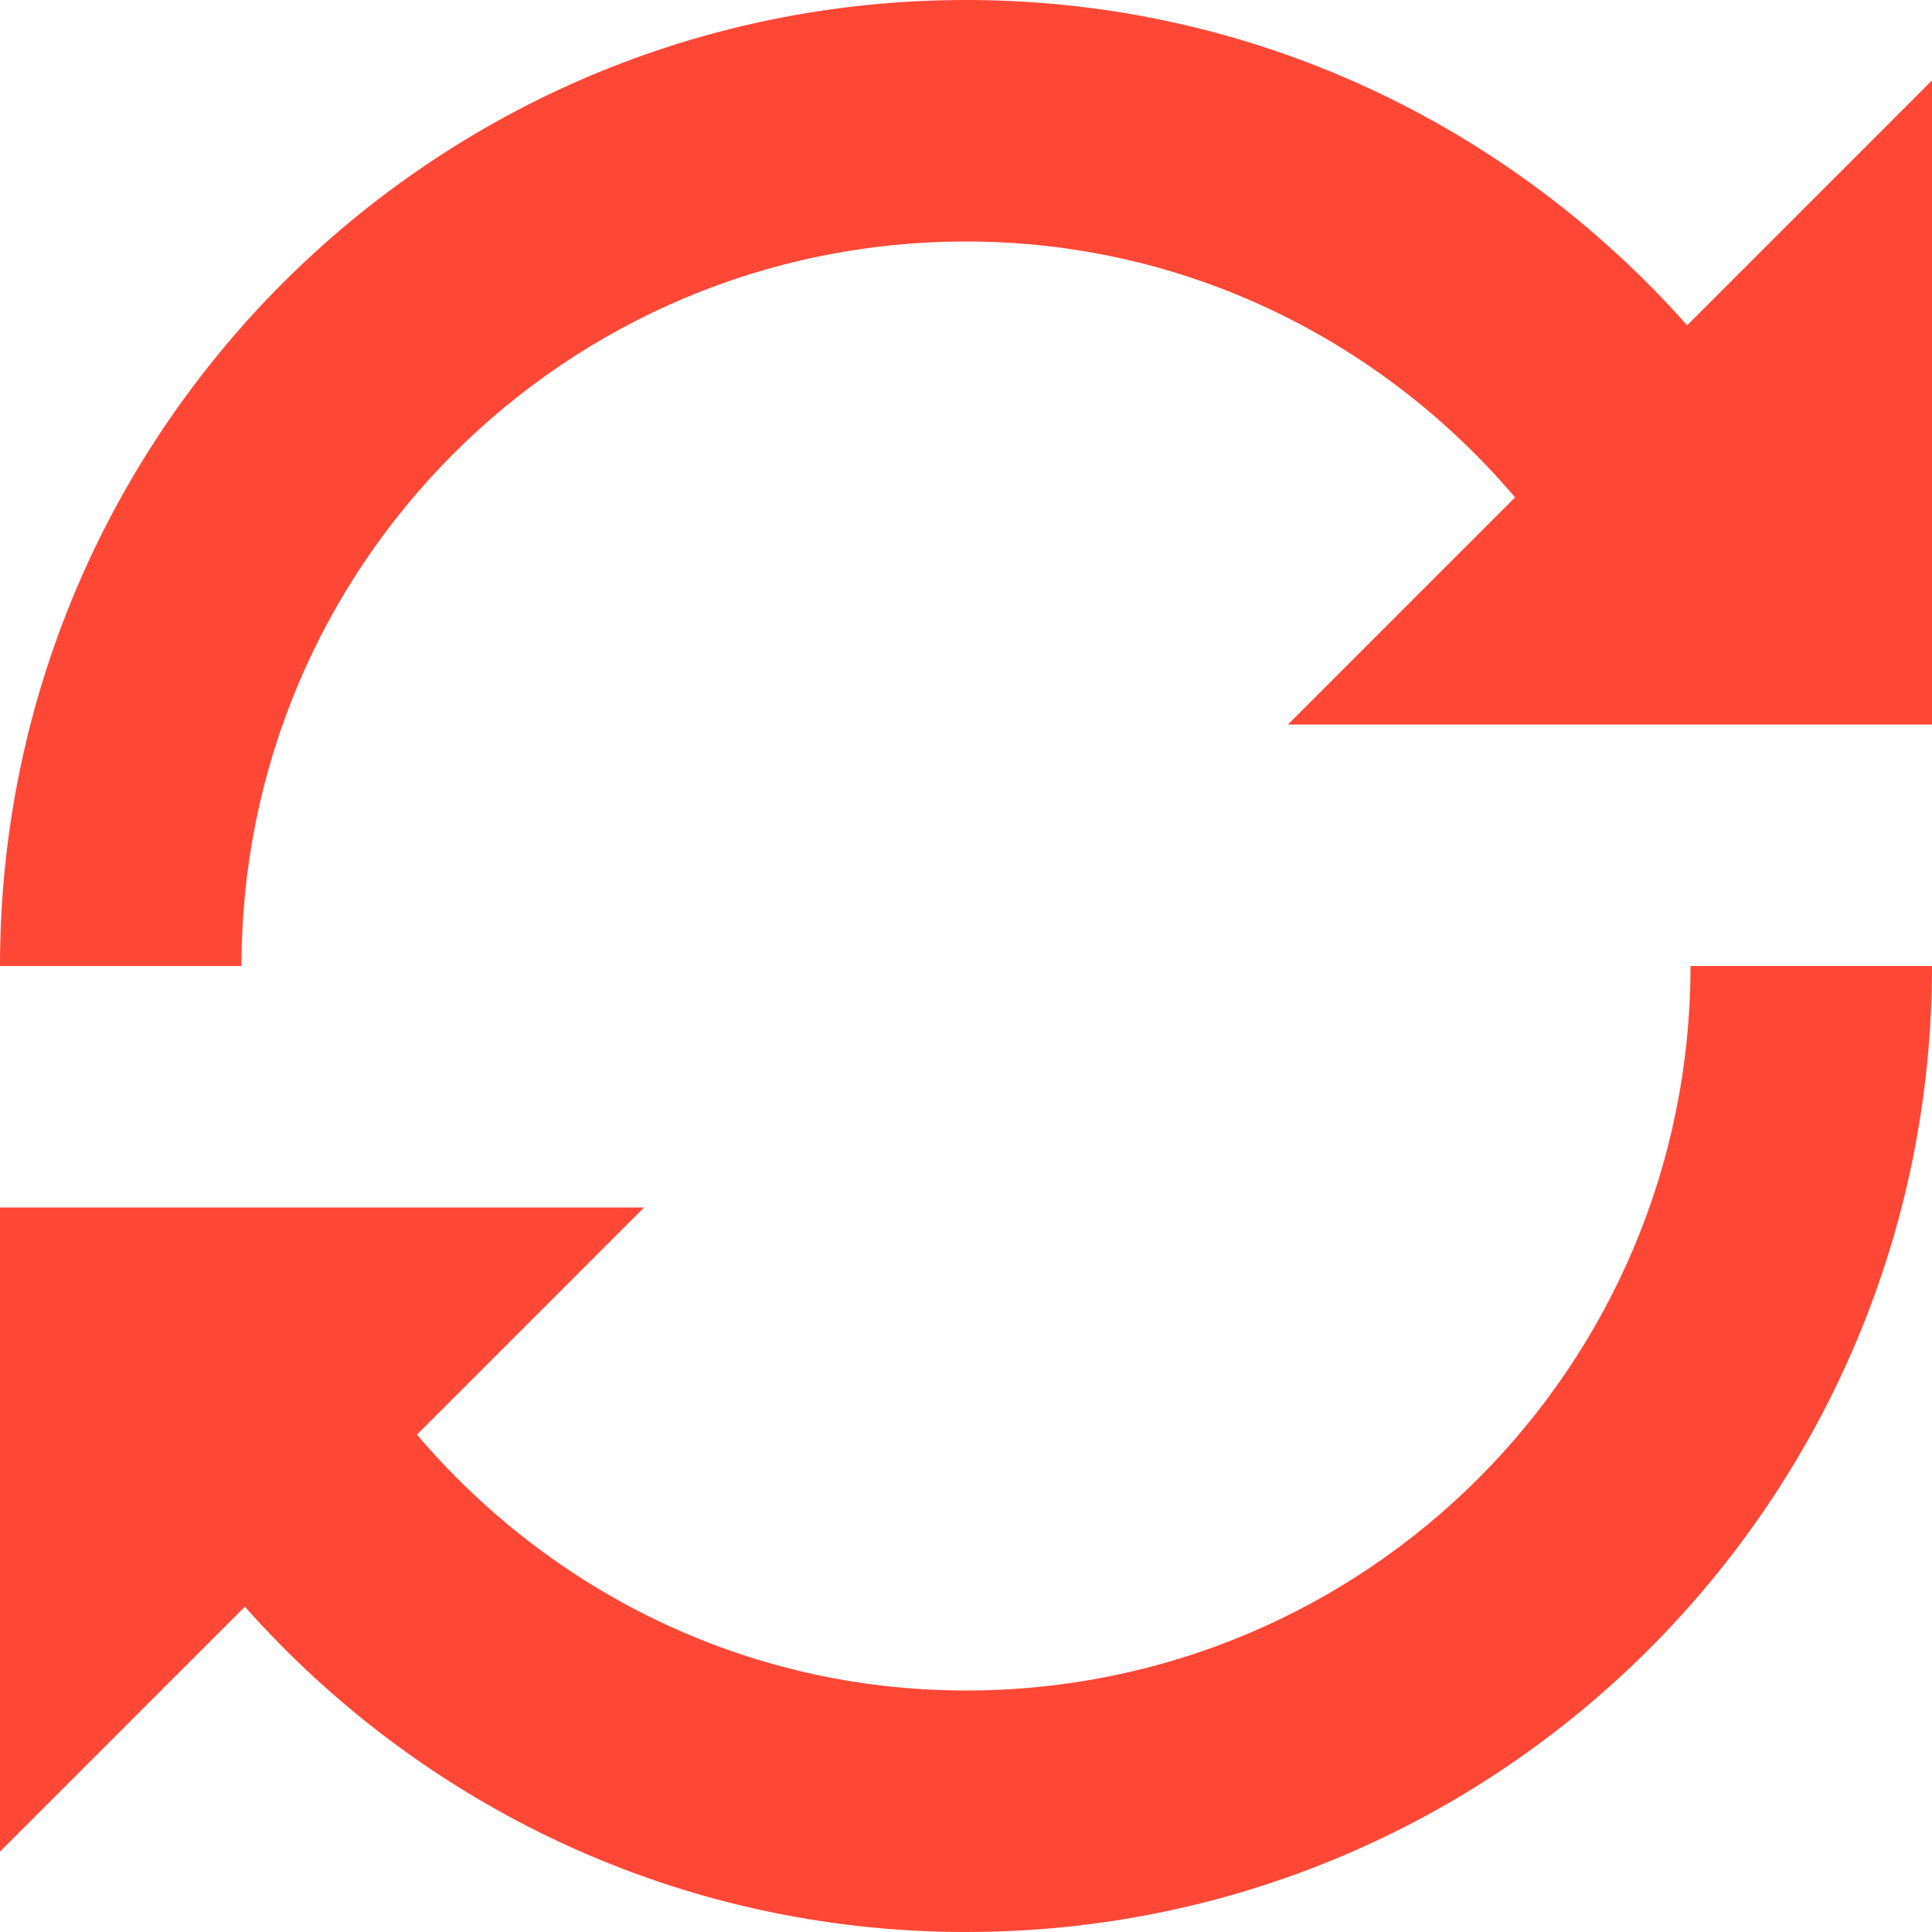 <svg width="16" height="16" viewBox="0 0 16 16" fill="none" xmlns="http://www.w3.org/2000/svg">
<path d="M13.972 2.694C12.509 1.044 10.381 0 8 0C3.581 0 0 3.581 0 8H2C2 4.684 4.684 2 8 2C9.828 2 11.45 2.828 12.547 4.119L10.666 6H16V0.666L13.972 2.694ZM8 14C6.172 14 4.55 13.172 3.453 11.881L5.334 10H0V15.334L2.028 13.306C3.491 14.956 5.622 16 8 16C12.419 16 16 12.419 16 8H14C14 11.316 11.316 14 8 14Z" fill="#FF4736"/>
</svg>
